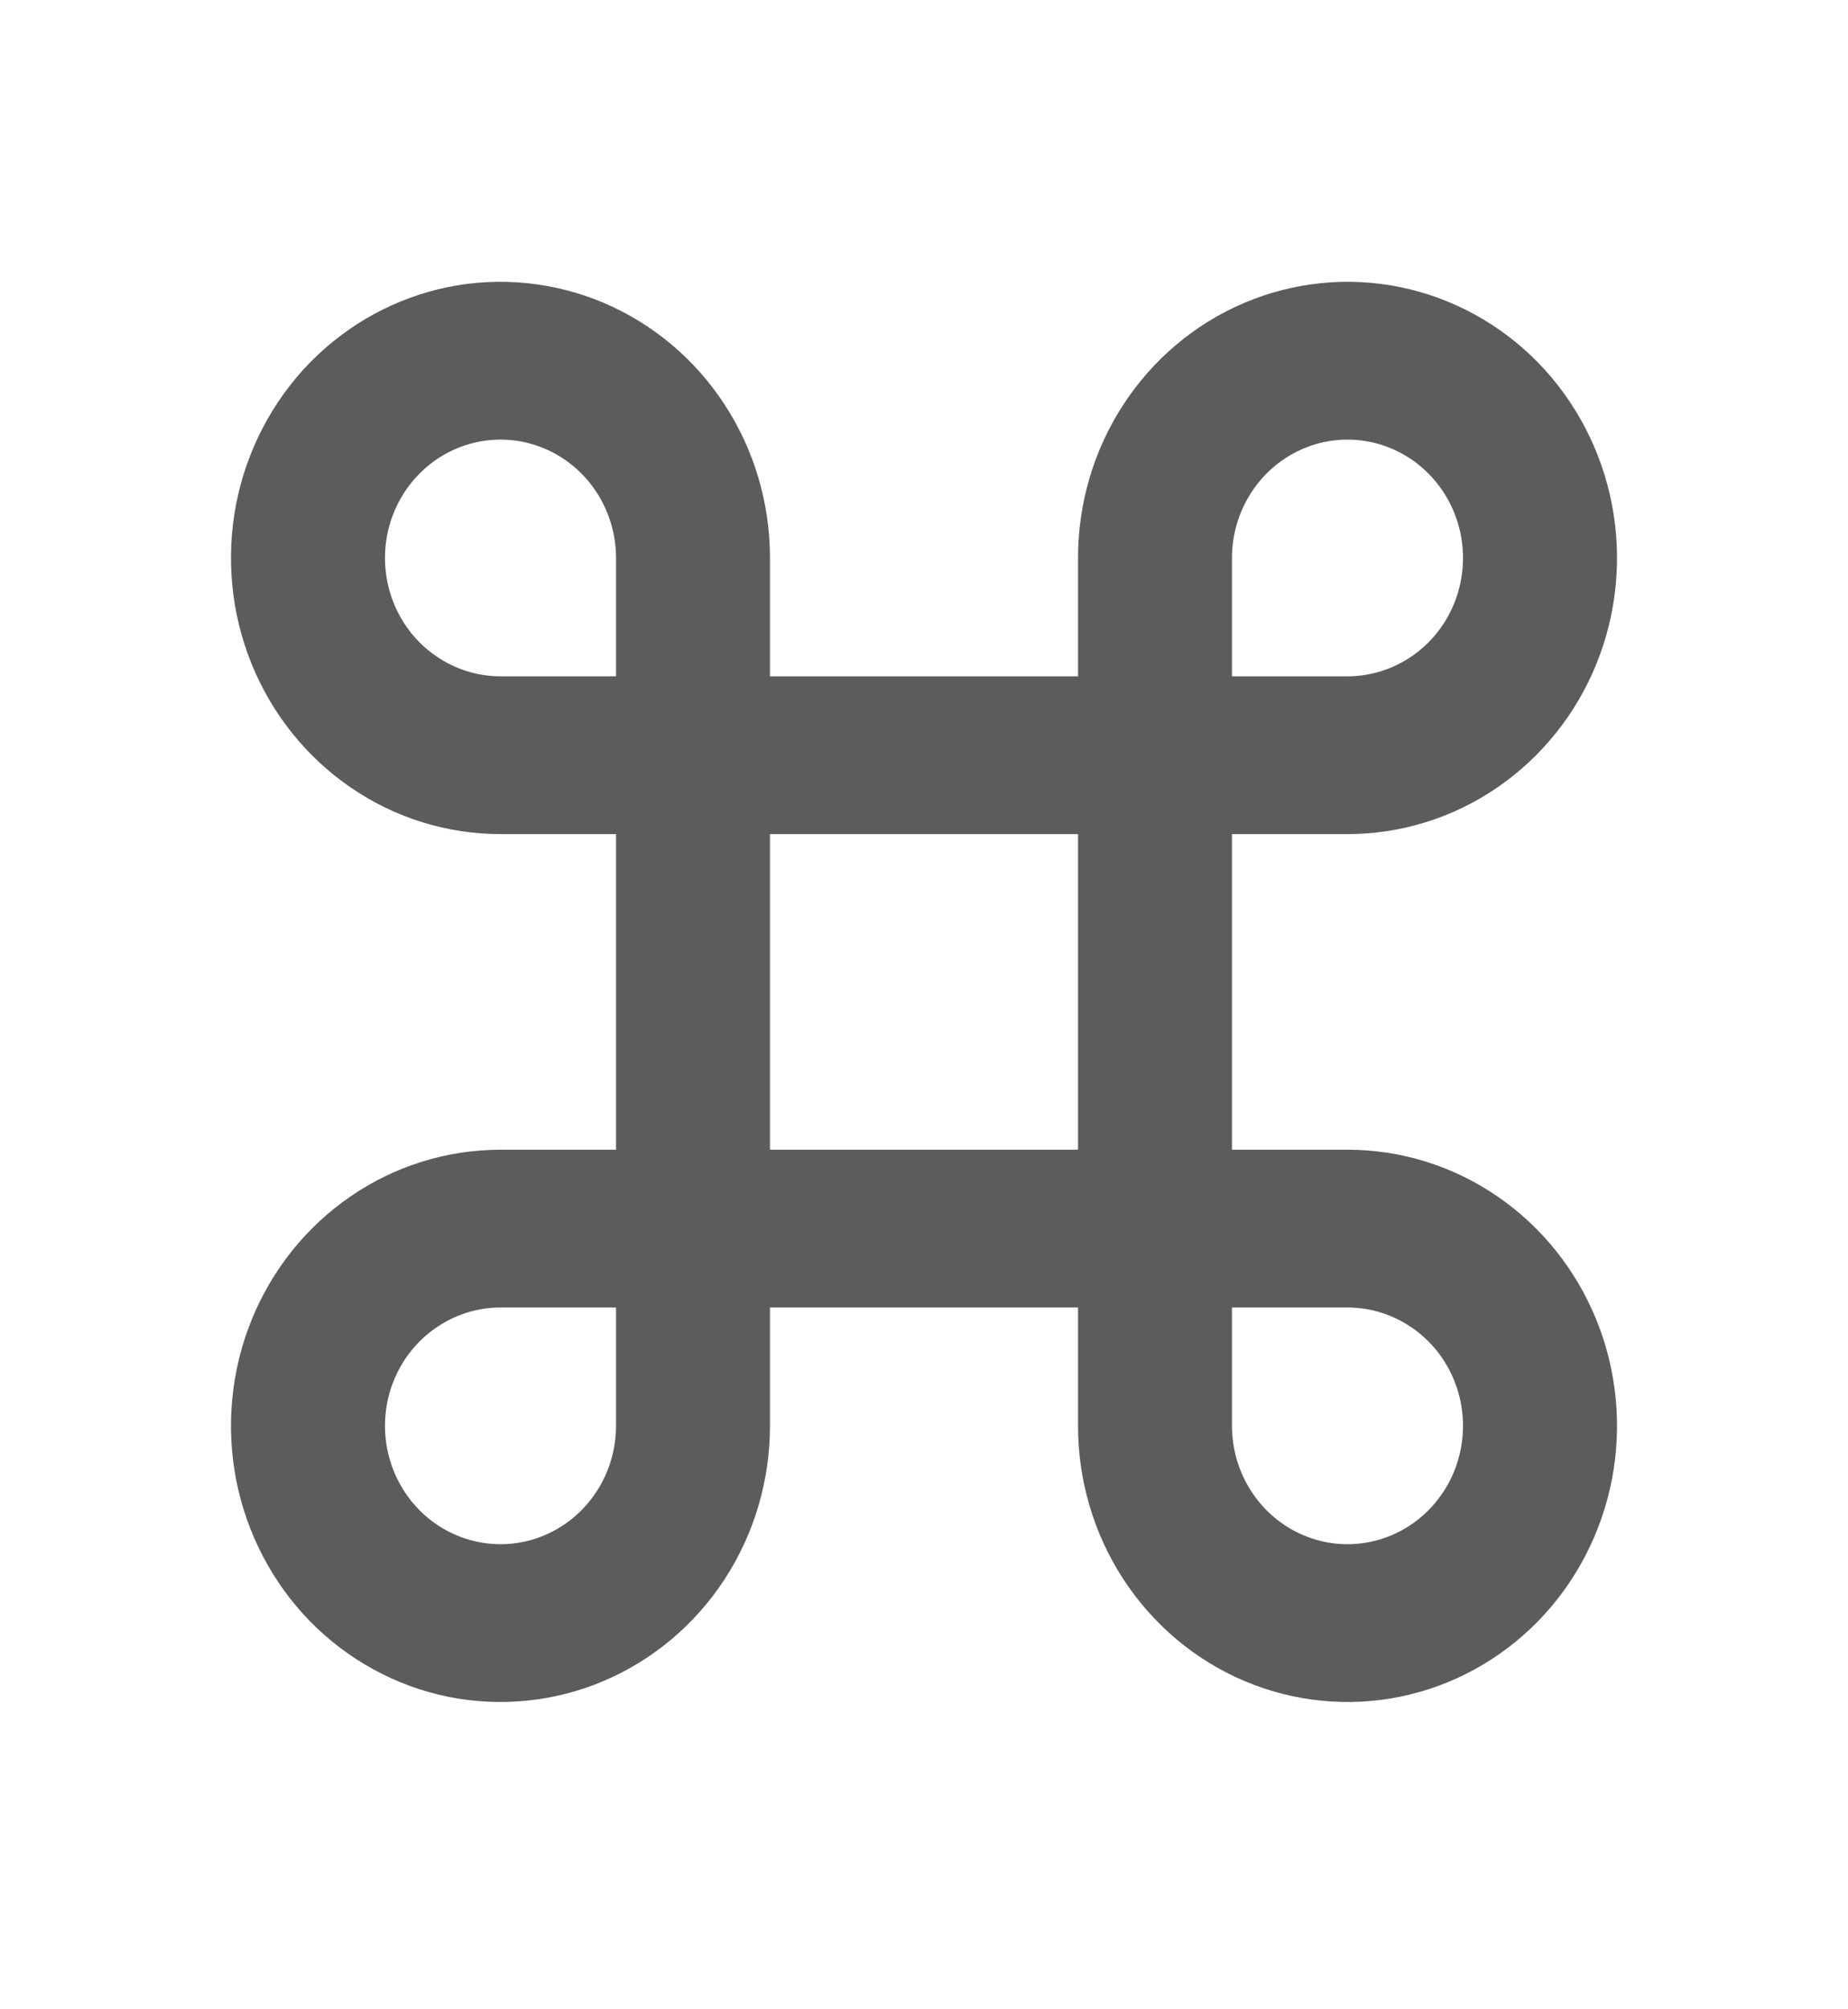 <svg width="23" height="25" viewBox="0 0 23 25" fill="none" xmlns="http://www.w3.org/2000/svg">
<path d="M9.583 8.415H13.417V6.942C13.417 6.263 13.613 5.598 13.982 5.033C14.351 4.468 14.874 4.028 15.487 3.768C16.1 3.508 16.775 3.44 17.425 3.572C18.076 3.705 18.674 4.032 19.143 4.512C19.612 4.993 19.931 5.605 20.061 6.272C20.19 6.938 20.124 7.629 19.87 8.257C19.616 8.885 19.186 9.421 18.634 9.799C18.083 10.177 17.434 10.378 16.771 10.378H15.333V14.305H16.771C17.434 14.305 18.083 14.506 18.634 14.884C19.186 15.261 19.616 15.798 19.87 16.426C20.124 17.054 20.19 17.745 20.061 18.411C19.931 19.078 19.612 19.69 19.143 20.171C18.674 20.651 18.076 20.978 17.425 21.111C16.775 21.243 16.1 21.175 15.487 20.915C14.874 20.655 14.351 20.215 13.982 19.65C13.613 19.085 13.417 18.42 13.417 17.741V16.268H9.583V17.741C9.583 18.42 9.387 19.085 9.018 19.65C8.649 20.215 8.126 20.655 7.513 20.915C6.9 21.175 6.225 21.243 5.575 21.111C4.924 20.978 4.327 20.651 3.857 20.171C3.388 19.69 3.069 19.078 2.939 18.411C2.81 17.745 2.876 17.054 3.13 16.426C3.384 15.798 3.814 15.261 4.366 14.884C4.917 14.506 5.566 14.305 6.229 14.305H7.667V10.378H6.229C5.566 10.378 4.917 10.177 4.366 9.799C3.814 9.421 3.384 8.885 3.13 8.257C2.876 7.629 2.81 6.938 2.939 6.272C3.069 5.605 3.388 4.993 3.857 4.512C4.327 4.032 4.924 3.705 5.575 3.572C6.225 3.44 6.9 3.508 7.513 3.768C8.126 4.028 8.649 4.468 9.018 5.033C9.387 5.598 9.583 6.263 9.583 6.942V8.415ZM7.667 8.415V6.942C7.667 6.651 7.582 6.366 7.424 6.124C7.266 5.882 7.042 5.693 6.779 5.582C6.517 5.47 6.228 5.441 5.949 5.498C5.67 5.555 5.414 5.695 5.213 5.901C5.012 6.107 4.875 6.369 4.819 6.655C4.764 6.94 4.792 7.237 4.901 7.506C5.01 7.775 5.194 8.005 5.431 8.166C5.667 8.328 5.945 8.415 6.229 8.415H7.667ZM7.667 16.268H6.229C5.945 16.268 5.667 16.355 5.431 16.517C5.194 16.678 5.01 16.908 4.901 17.177C4.792 17.446 4.764 17.742 4.819 18.028C4.875 18.314 5.012 18.576 5.213 18.782C5.414 18.988 5.67 19.128 5.949 19.185C6.228 19.242 6.517 19.213 6.779 19.101C7.042 18.99 7.266 18.801 7.424 18.559C7.582 18.317 7.667 18.032 7.667 17.741V16.268ZM15.333 8.415H16.771C17.055 8.415 17.333 8.328 17.57 8.166C17.806 8.005 17.99 7.775 18.099 7.506C18.208 7.237 18.236 6.94 18.181 6.655C18.125 6.369 17.988 6.107 17.787 5.901C17.586 5.695 17.33 5.555 17.051 5.498C16.772 5.441 16.483 5.47 16.221 5.582C15.958 5.693 15.734 5.882 15.576 6.124C15.418 6.366 15.333 6.651 15.333 6.942V8.415ZM15.333 16.268V17.741C15.333 18.032 15.418 18.317 15.576 18.559C15.734 18.801 15.958 18.99 16.221 19.101C16.483 19.213 16.772 19.242 17.051 19.185C17.33 19.128 17.586 18.988 17.787 18.782C17.988 18.576 18.125 18.314 18.181 18.028C18.236 17.742 18.208 17.446 18.099 17.177C17.99 16.908 17.806 16.678 17.57 16.517C17.333 16.355 17.055 16.268 16.771 16.268H15.333ZM9.583 10.378V14.305H13.417V10.378H9.583Z" fill="#5C5C5C"/>
</svg>
